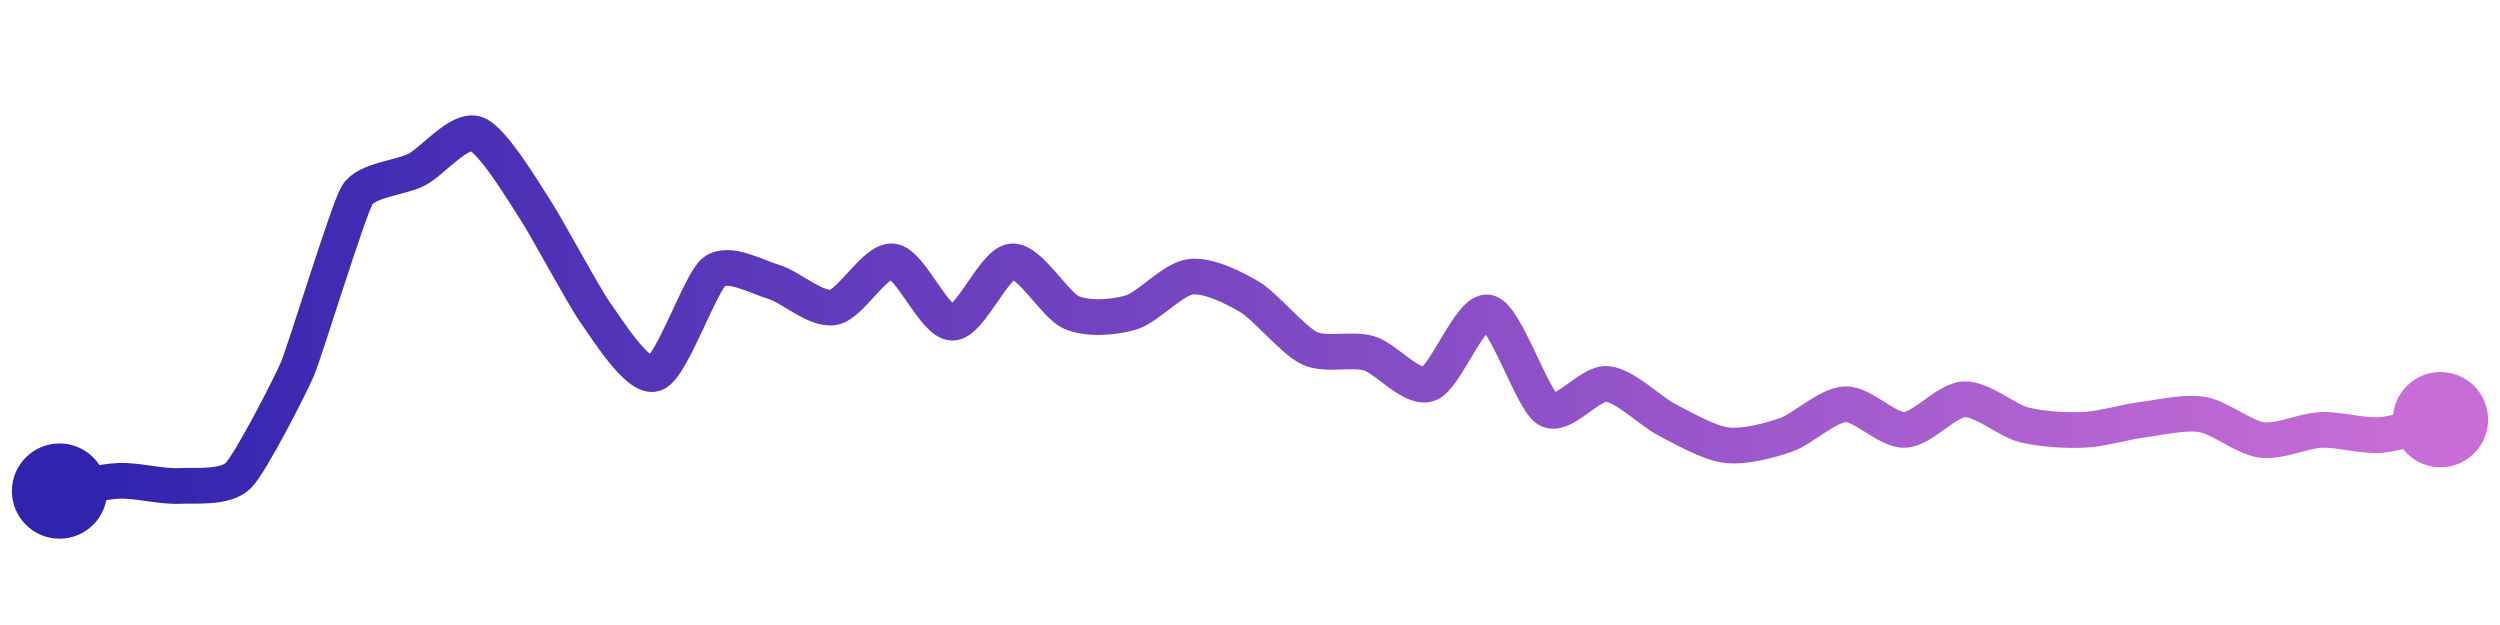 <svg width="200" height="50" viewBox="0 0 210 50" xmlns="http://www.w3.org/2000/svg">
    <defs>
        <linearGradient x1="0%" y1="0%" x2="100%" y2="0%" id="a">
            <stop stop-color="#3023AE" offset="0%"/>
            <stop stop-color="#C86DD7" offset="100%"/>
        </linearGradient>
    </defs>
    <path stroke="url(#a)"
          stroke-width="3"
          stroke-linejoin="round"
          stroke-linecap="round"
          d="M5 40 C 6.48 39.75, 8.5 39.2, 10 39.14 S 13.5 39.63, 15 39.57 S 18.93 39.76, 20 38.71 S 24.41 31.09, 25 29.71 S 29.23 16.43, 30 15.14 S 33.67 13.69, 35 13 S 38.58 9.51, 40 10 S 44.17 15.18, 45 16.43 S 49.12 23.79, 50 25 S 53.58 30.63, 55 30.14 S 58.81 22.49, 60 21.57 S 63.56 22, 65 22.43 S 68.52 24.82, 70 24.57 S 73.51 20.52, 75 20.71 S 78.5 25.86, 80 25.86 S 83.51 20.84, 85 20.71 S 88.62 24.41, 90 25 S 93.56 25.43, 95 25 S 98.51 22.19, 100 22 S 103.71 22.94, 105 23.71 S 108.64 27.36, 110 28 S 113.56 28, 115 28.43 S 118.58 31.49, 120 31 S 123.53 24.69, 125 25 S 128.71 32.37, 130 33.14 S 133.51 30.87, 135 31 S 138.67 33.31, 140 34 S 143.51 35.95, 145 36.14 S 148.58 35.78, 150 35.29 S 153.5 32.77, 155 32.71 S 158.5 34.92, 160 34.86 S 163.5 32.35, 165 32.29 S 168.55 34.06, 170 34.43 S 173.5 34.92, 175 34.86 S 178.51 34.19, 180 34 S 183.52 33.32, 185 33.57 S 188.51 35.52, 190 35.71 S 193.5 34.92, 195 34.86 S 198.51 35.42, 200 35.29 S 203.55 34.37, 205 34"
          fill="none"/>
    <circle r="4" cx="5" cy="40" fill="#3023AE"/>
    <circle r="4" cx="205" cy="34" fill="#C86DD7"/>      
</svg>